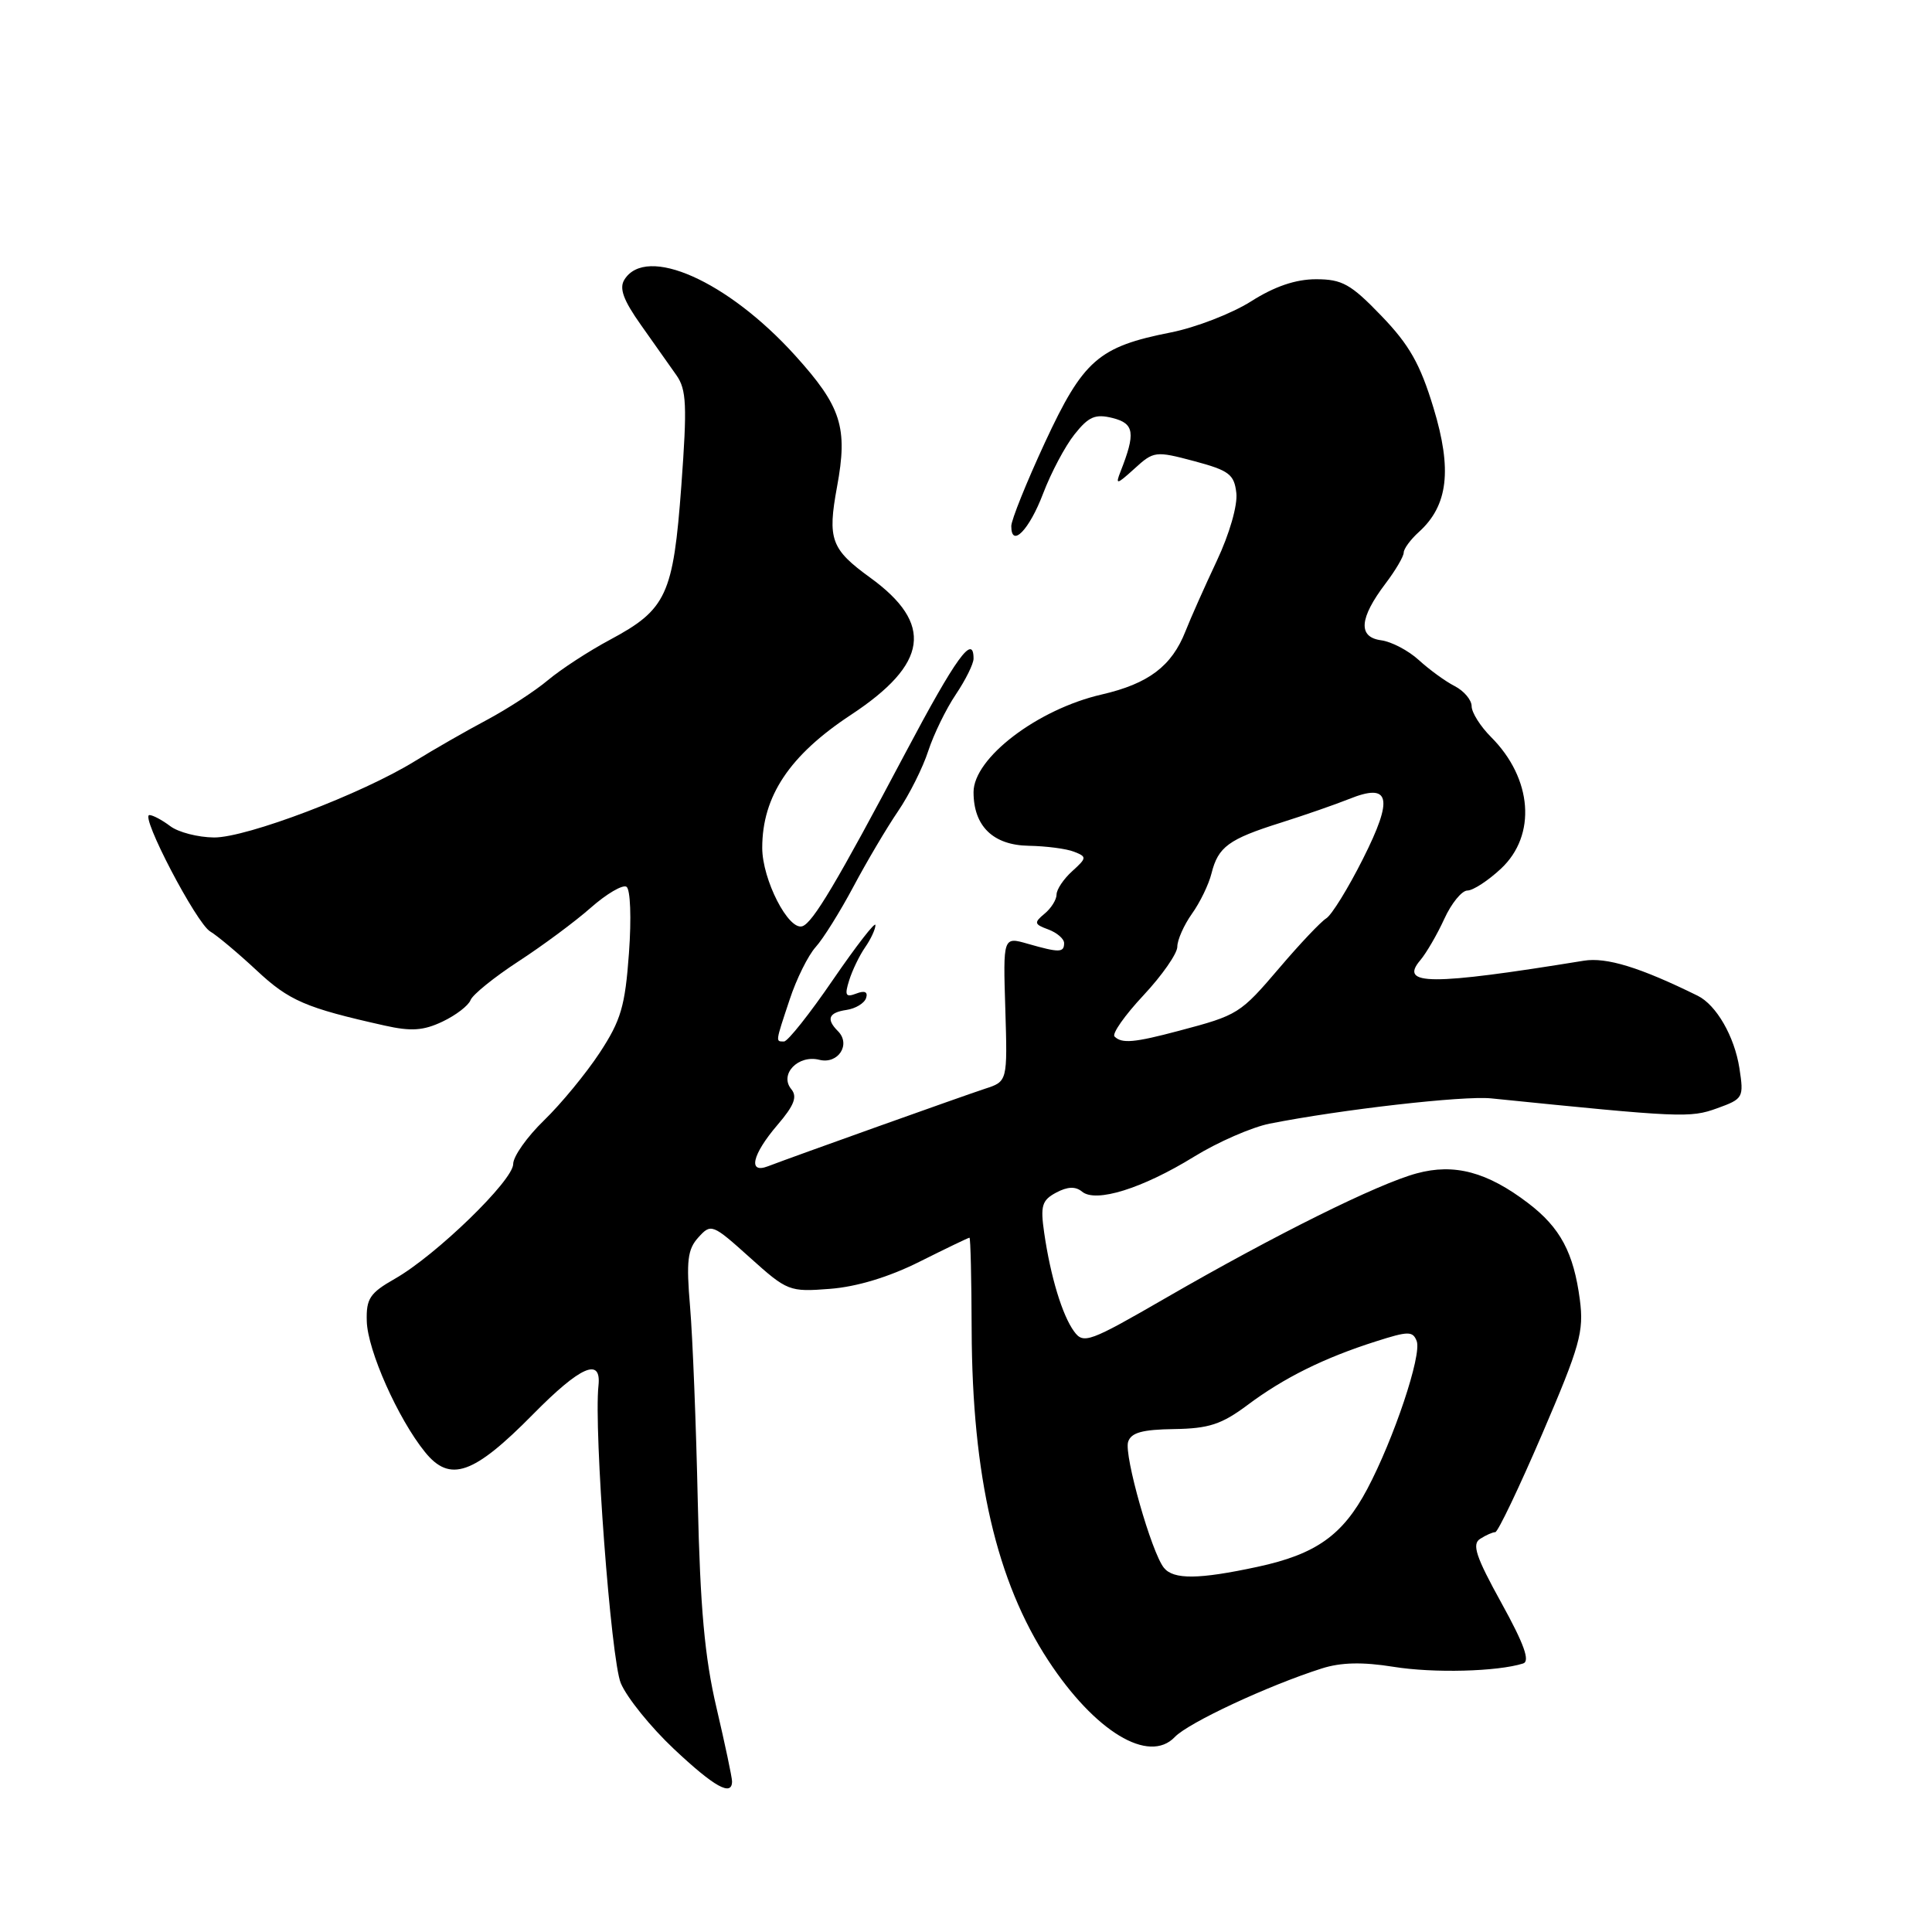 <?xml version="1.0" encoding="UTF-8" standalone="no"?>
<!DOCTYPE svg PUBLIC "-//W3C//DTD SVG 1.1//EN" "http://www.w3.org/Graphics/SVG/1.1/DTD/svg11.dtd" >
<svg xmlns="http://www.w3.org/2000/svg" xmlns:xlink="http://www.w3.org/1999/xlink" version="1.1" viewBox="0 0 256 256">
 <g >
 <path fill="currentColor"
d=" M 97.00 236.04 C 97.00 235.51 96.07 231.12 94.94 226.29 C 93.37 219.62 92.78 213.04 92.46 199.00 C 92.24 188.82 91.78 177.21 91.44 173.18 C 90.92 167.07 91.10 165.54 92.54 163.96 C 94.22 162.10 94.40 162.17 99.36 166.63 C 104.32 171.09 104.59 171.20 109.97 170.78 C 113.51 170.51 117.79 169.22 121.85 167.18 C 125.35 165.43 128.32 164.00 128.46 164.00 C 128.60 164.00 128.73 169.51 128.75 176.25 C 128.82 195.63 132.04 209.55 138.90 220.02 C 145.07 229.44 152.23 233.78 155.67 230.16 C 157.47 228.27 168.04 223.34 175.14 221.08 C 177.68 220.27 180.53 220.20 184.64 220.86 C 189.95 221.72 198.41 221.50 201.82 220.42 C 202.77 220.13 201.96 217.86 198.94 212.39 C 195.57 206.29 195.01 204.61 196.12 203.91 C 196.88 203.42 197.78 203.02 198.13 203.02 C 198.48 203.01 201.28 197.14 204.36 189.98 C 209.36 178.33 209.89 176.45 209.34 172.23 C 208.52 165.99 206.75 162.67 202.50 159.43 C 197.06 155.28 192.70 154.12 187.71 155.48 C 182.51 156.89 169.02 163.59 154.57 171.93 C 144.31 177.86 143.57 178.13 142.32 176.42 C 140.75 174.27 139.20 169.15 138.36 163.35 C 137.84 159.77 138.06 159.04 139.94 158.03 C 141.46 157.22 142.51 157.18 143.38 157.90 C 145.20 159.41 151.37 157.49 158.23 153.26 C 161.38 151.32 165.88 149.36 168.23 148.89 C 177.74 147.01 193.89 145.17 197.58 145.54 C 222.72 148.09 223.95 148.15 227.51 146.86 C 231.00 145.60 231.08 145.45 230.48 141.53 C 229.82 137.32 227.42 133.16 224.95 131.94 C 217.32 128.18 212.86 126.81 209.86 127.30 C 189.54 130.60 185.35 130.58 188.20 127.23 C 189.00 126.28 190.44 123.81 191.38 121.75 C 192.32 119.69 193.70 118.00 194.44 118.00 C 195.18 118.00 197.19 116.69 198.89 115.10 C 203.63 110.67 203.06 103.15 197.57 97.66 C 196.16 96.25 195.00 94.41 195.00 93.58 C 195.00 92.75 193.99 91.55 192.75 90.91 C 191.51 90.28 189.38 88.72 188.00 87.46 C 186.62 86.20 184.38 85.02 183.00 84.84 C 179.91 84.42 180.11 81.92 183.59 77.32 C 184.92 75.57 186.00 73.72 186.00 73.22 C 186.00 72.72 186.90 71.49 188.01 70.49 C 191.88 66.99 192.44 62.25 189.95 54.06 C 188.18 48.22 186.74 45.69 183.04 41.85 C 178.99 37.64 177.84 37.00 174.38 37.00 C 171.69 37.00 168.89 37.95 165.76 39.94 C 163.21 41.55 158.43 43.40 155.14 44.05 C 145.55 45.94 143.54 47.70 138.46 58.63 C 136.01 63.92 134.00 68.91 134.00 69.71 C 134.00 72.67 136.38 70.24 138.22 65.39 C 139.27 62.63 141.14 59.10 142.39 57.54 C 144.26 55.19 145.13 54.82 147.43 55.39 C 150.31 56.12 150.49 57.37 148.47 62.50 C 147.77 64.28 147.97 64.23 150.32 62.10 C 152.87 59.77 153.11 59.74 158.23 61.10 C 162.86 62.34 163.54 62.85 163.82 65.32 C 164.01 66.94 162.91 70.76 161.23 74.32 C 159.63 77.72 157.76 81.92 157.08 83.65 C 155.26 88.27 152.19 90.59 146.00 92.02 C 137.49 93.97 129.00 100.44 129.00 104.96 C 129.00 109.47 131.59 111.99 136.31 112.07 C 138.61 112.11 141.32 112.46 142.32 112.86 C 144.03 113.53 144.02 113.67 142.07 115.44 C 140.93 116.47 140.00 117.86 140.00 118.53 C 140.00 119.20 139.29 120.35 138.41 121.07 C 136.98 122.26 137.03 122.47 138.91 123.16 C 140.06 123.59 141.00 124.40 141.00 124.97 C 141.00 126.24 140.36 126.25 136.20 125.06 C 132.91 124.11 132.91 124.11 133.21 133.71 C 133.50 143.30 133.50 143.30 130.50 144.27 C 127.55 145.24 105.17 153.23 101.75 154.54 C 99.07 155.57 99.66 152.99 103.01 149.07 C 105.24 146.47 105.68 145.32 104.85 144.32 C 103.23 142.36 105.75 139.72 108.57 140.43 C 111.06 141.05 112.79 138.39 111.03 136.63 C 109.44 135.04 109.79 134.17 112.17 133.82 C 113.37 133.64 114.53 132.94 114.76 132.25 C 115.03 131.43 114.58 131.22 113.47 131.65 C 112.05 132.19 111.89 131.90 112.52 129.90 C 112.93 128.58 113.88 126.61 114.63 125.53 C 115.39 124.44 116.00 123.12 116.00 122.58 C 116.00 122.05 113.48 125.30 110.39 129.80 C 107.31 134.31 104.38 138.00 103.89 138.00 C 102.75 138.00 102.72 138.20 104.64 132.43 C 105.53 129.72 107.08 126.60 108.08 125.49 C 109.08 124.39 111.32 120.79 113.08 117.49 C 114.83 114.20 117.49 109.70 118.99 107.50 C 120.49 105.30 122.29 101.70 123.00 99.50 C 123.72 97.30 125.36 93.93 126.65 92.02 C 127.94 90.10 129.00 87.97 129.00 87.27 C 129.00 83.90 126.66 87.14 119.98 99.75 C 110.86 116.97 107.71 122.26 106.32 122.73 C 104.48 123.34 101.00 116.55 101.00 112.34 C 101.00 105.51 104.62 100.08 112.74 94.73 C 123.01 87.96 123.76 82.67 115.29 76.53 C 110.11 72.77 109.63 71.46 110.91 64.51 C 112.37 56.63 111.49 53.88 105.35 47.09 C 96.41 37.21 85.63 32.42 82.74 37.05 C 82.02 38.19 82.59 39.76 84.92 43.05 C 86.65 45.50 88.77 48.50 89.63 49.72 C 90.97 51.63 91.06 53.71 90.28 64.37 C 89.21 78.84 88.32 80.76 80.83 84.77 C 78.02 86.27 74.33 88.68 72.61 90.12 C 70.90 91.56 67.25 93.93 64.50 95.40 C 61.75 96.86 57.48 99.31 55.00 100.84 C 47.97 105.19 32.67 111.00 28.36 110.97 C 26.24 110.95 23.63 110.28 22.56 109.47 C 21.49 108.66 20.25 108.00 19.80 108.00 C 18.52 108.00 26.04 122.38 27.86 123.43 C 28.75 123.95 31.51 126.26 33.99 128.57 C 38.31 132.61 40.49 133.55 50.96 135.89 C 54.47 136.68 56.10 136.57 58.63 135.37 C 60.40 134.53 62.07 133.25 62.35 132.52 C 62.63 131.79 65.48 129.49 68.68 127.40 C 71.88 125.32 76.21 122.11 78.29 120.27 C 80.38 118.43 82.50 117.19 83.01 117.50 C 83.53 117.83 83.68 121.63 83.34 126.29 C 82.83 133.34 82.28 135.20 79.46 139.50 C 77.65 142.25 74.33 146.28 72.09 148.45 C 69.84 150.63 68.00 153.23 68.00 154.24 C 68.00 156.42 57.74 166.37 52.31 169.45 C 49.01 171.33 48.51 172.07 48.60 175.06 C 48.70 178.92 52.74 187.99 56.31 192.40 C 59.62 196.50 62.74 195.41 70.65 187.38 C 76.93 181.01 79.71 179.80 79.30 183.61 C 78.67 189.44 80.96 219.96 82.26 223.03 C 83.06 224.94 86.23 228.86 89.30 231.75 C 94.66 236.79 97.00 238.09 97.00 236.04 Z  M 154.23 207.75 C 152.59 205.74 148.92 192.83 149.48 191.06 C 149.87 189.83 151.35 189.42 155.57 189.36 C 160.18 189.29 161.87 188.74 165.32 186.16 C 170.13 182.56 175.46 179.92 182.32 177.74 C 186.61 176.37 187.20 176.36 187.72 177.70 C 188.42 179.53 184.69 190.67 181.16 197.32 C 177.92 203.43 174.36 205.95 166.64 207.61 C 158.84 209.29 155.51 209.32 154.23 207.75 Z  M 147.68 137.34 C 147.32 136.98 149.04 134.53 151.51 131.89 C 153.98 129.25 156.00 126.35 156.00 125.45 C 156.00 124.55 156.87 122.59 157.93 121.09 C 159.00 119.60 160.17 117.19 160.53 115.73 C 161.41 112.21 162.80 111.19 169.69 109.02 C 172.89 108.01 176.96 106.59 178.74 105.88 C 184.21 103.67 184.69 105.69 180.59 113.82 C 178.64 117.70 176.45 121.25 175.73 121.69 C 175.01 122.14 172.24 125.06 169.57 128.20 C 164.31 134.36 164.09 134.50 156.20 136.59 C 150.30 138.16 148.64 138.31 147.68 137.34 Z "/>
</g>
</svg>